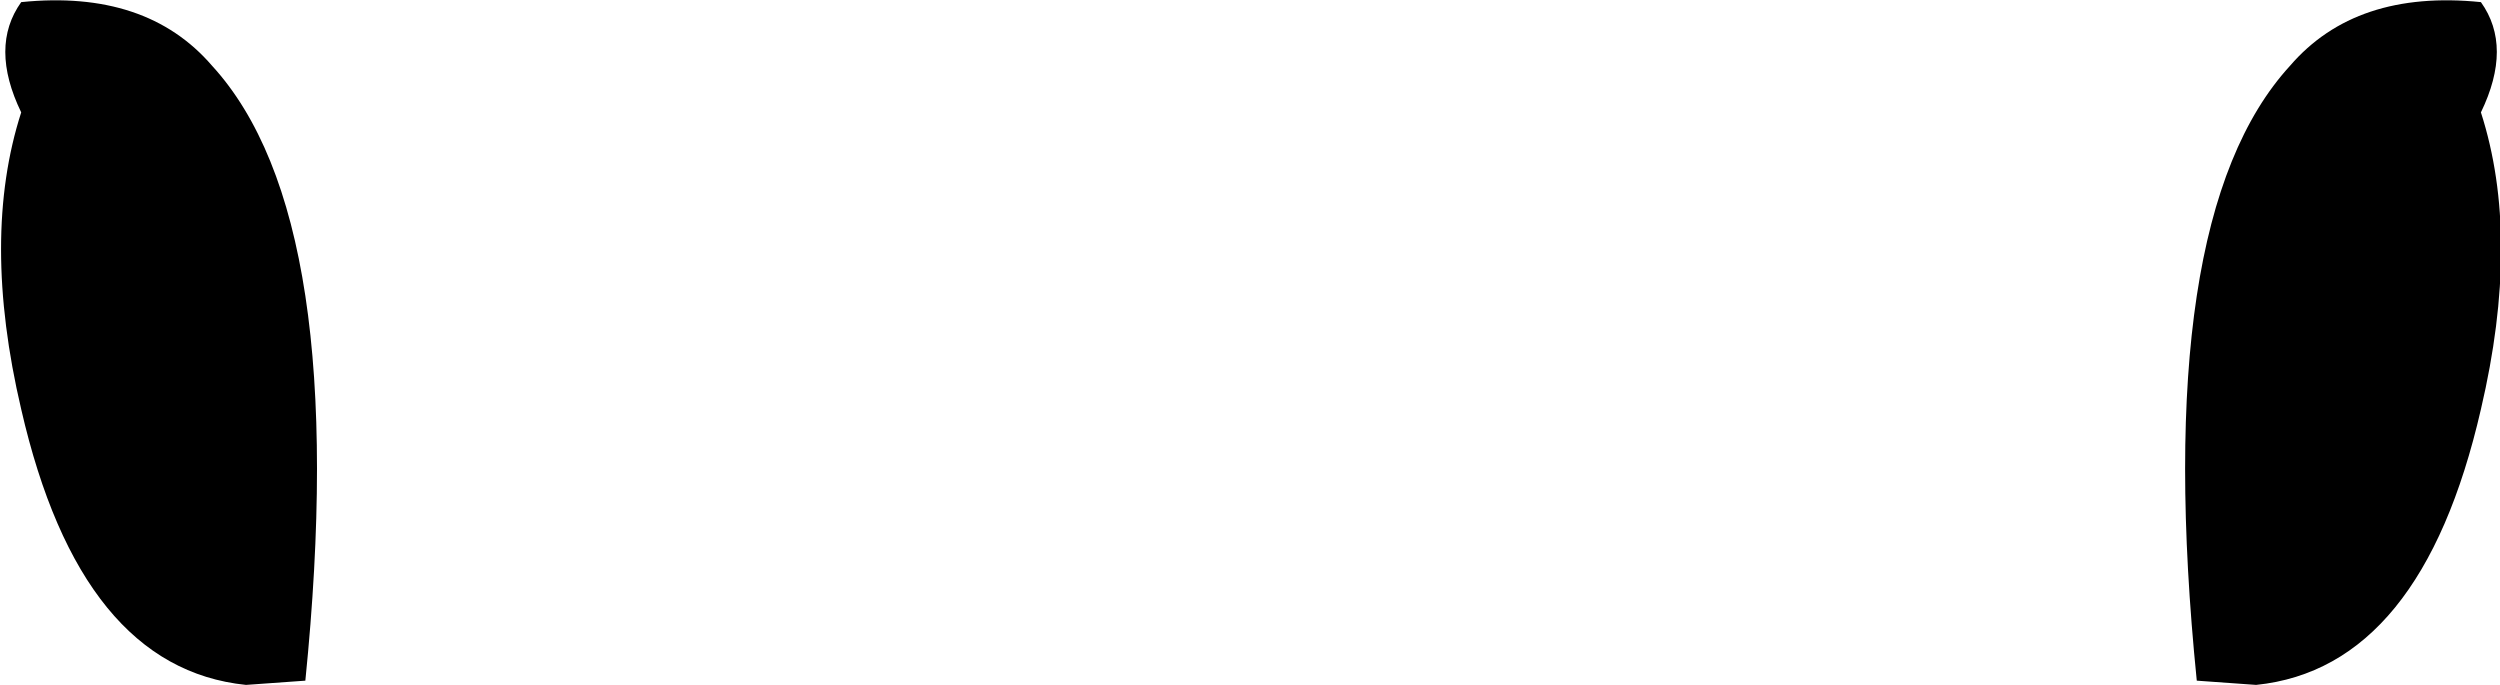 <?xml version="1.0" encoding="UTF-8" standalone="no"?>
<svg xmlns:xlink="http://www.w3.org/1999/xlink" height="16.15px" width="58.95px" xmlns="http://www.w3.org/2000/svg">
  <g transform="matrix(1.0, 0.0, 0.0, 1.0, -370.3, -130.55)">
    <path d="M375.3 132.1 Q378.6 135.7 377.5 146.6 L376.1 146.7 Q372.2 146.3 370.8 140.2 369.85 136.15 370.8 133.2 370.05 131.65 370.8 130.6 373.75 130.3 375.3 132.1 M428.8 140.2 Q427.4 146.3 423.5 146.7 L422.1 146.6 Q421.0 135.7 424.3 132.1 425.85 130.3 428.8 130.6 429.55 131.65 428.8 133.2 429.75 136.15 428.8 140.2" fill="#000000" fill-rule="evenodd" stroke="none"/>
  </g>
</svg>
